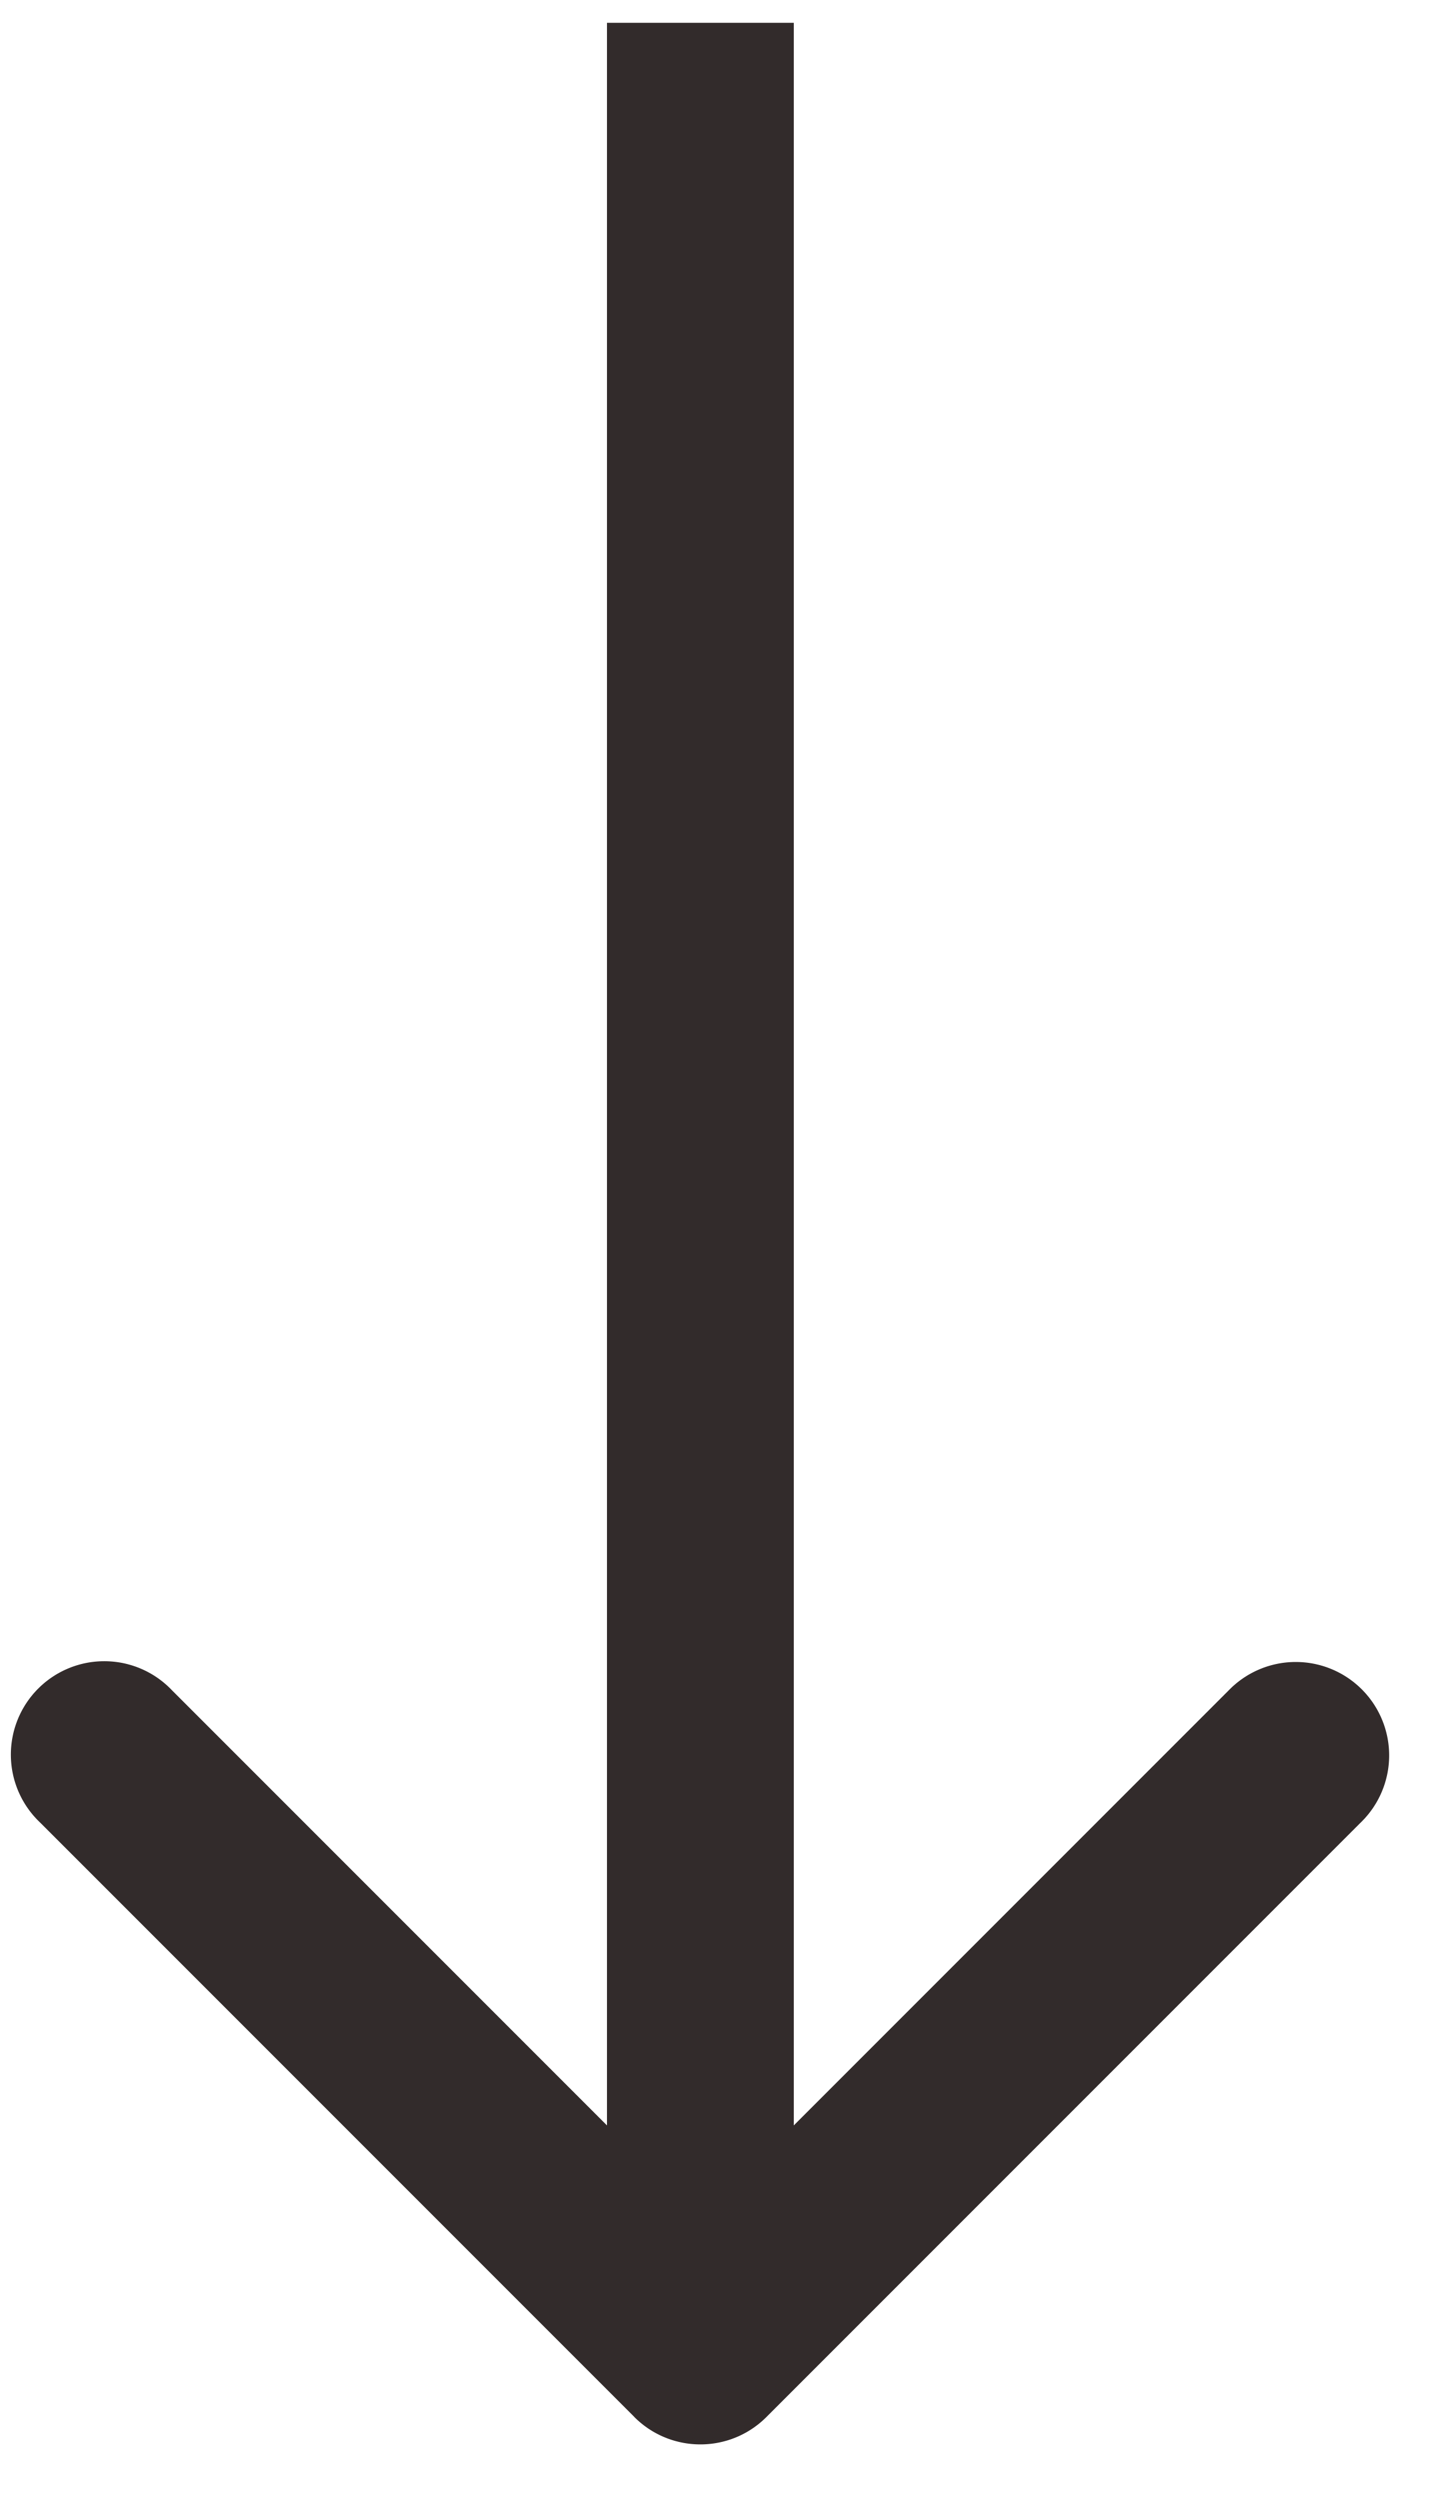 <?xml version="1.0" encoding="utf-8"?><svg width="23" height="40" fill="none" xmlns="http://www.w3.org/2000/svg" viewBox="0 0 23 40"><path d="M10.153 38.674c.584.584 1.53.584 2.114 0l9.513-9.513a1.495 1.495 0 10-2.114-2.114l-8.456 8.456-8.456-8.456A1.495 1.495 0 10.64 29.16l9.513 9.513zM9.715.364v37.253h2.99V.365h-2.99z" fill="#322B2B"/></svg>